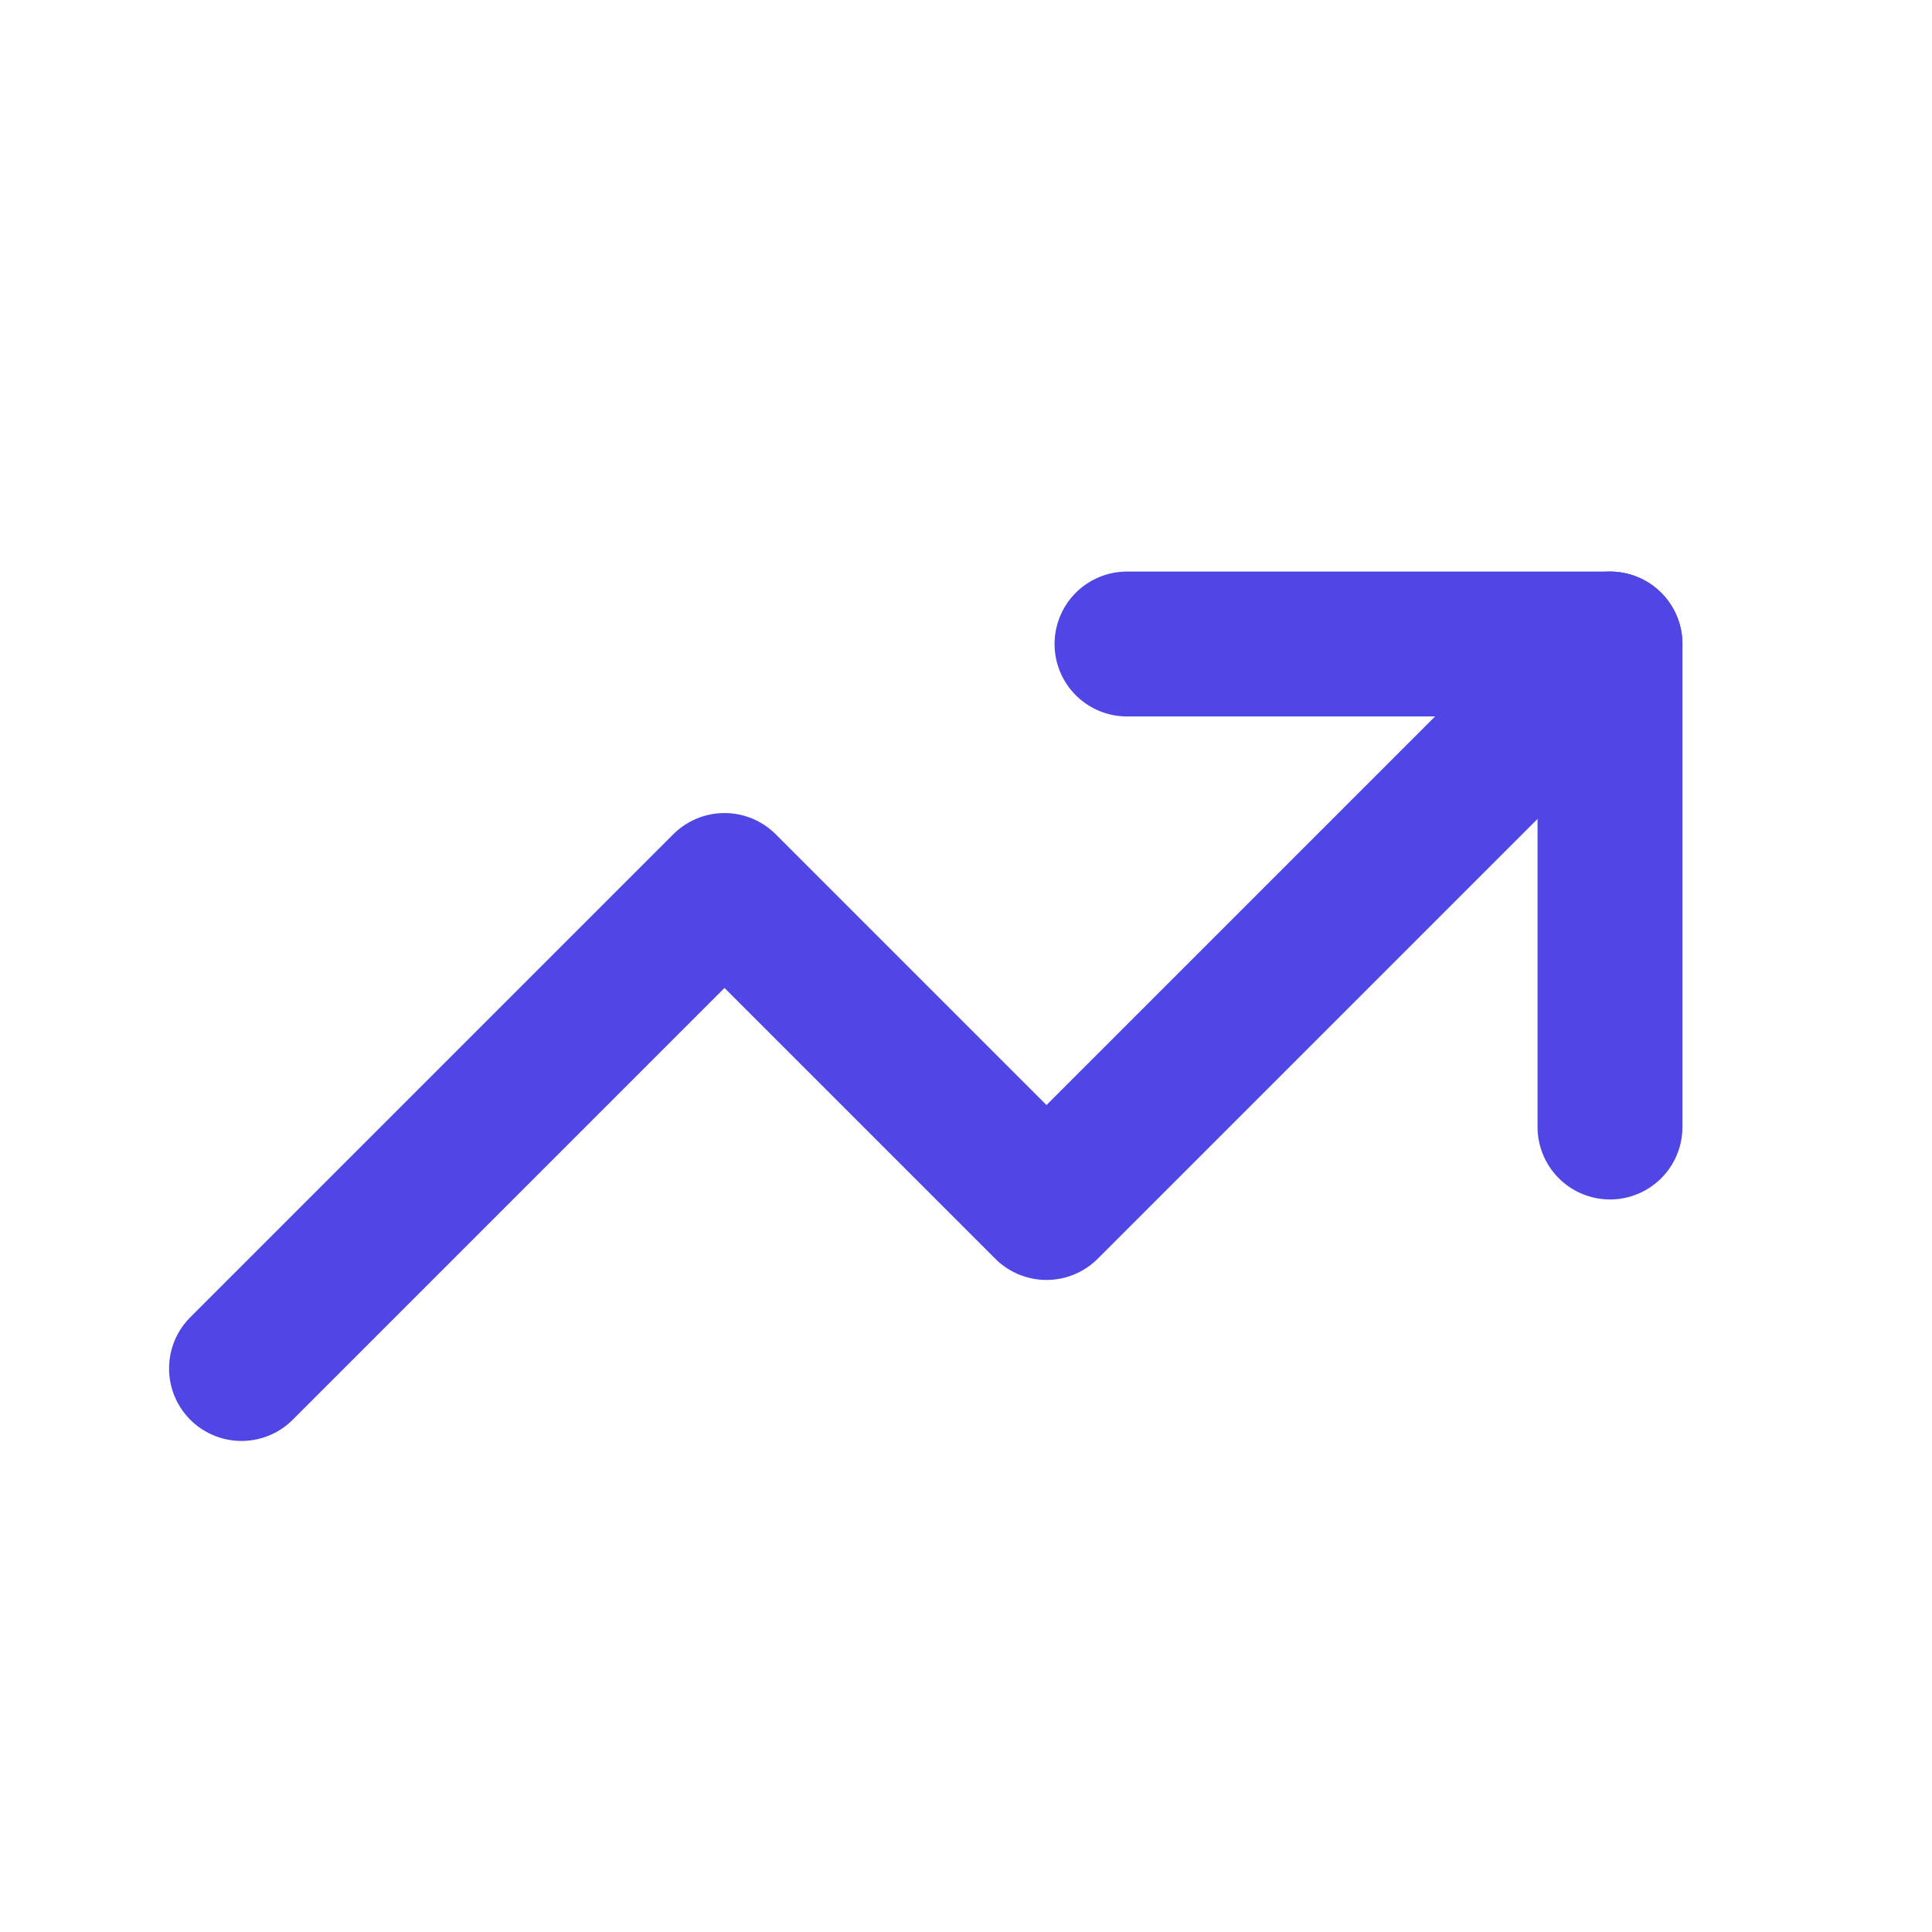<svg xmlns="http://www.w3.org/2000/svg" viewBox="0 0 24 24" fill="none" stroke="#4f46e5" stroke-width="1.8" stroke-linecap="round" stroke-linejoin="round">
  <path d="M3 17l6-6 4 4 7-7"/>
  <path d="M14 8h6v6"/>
</svg>
